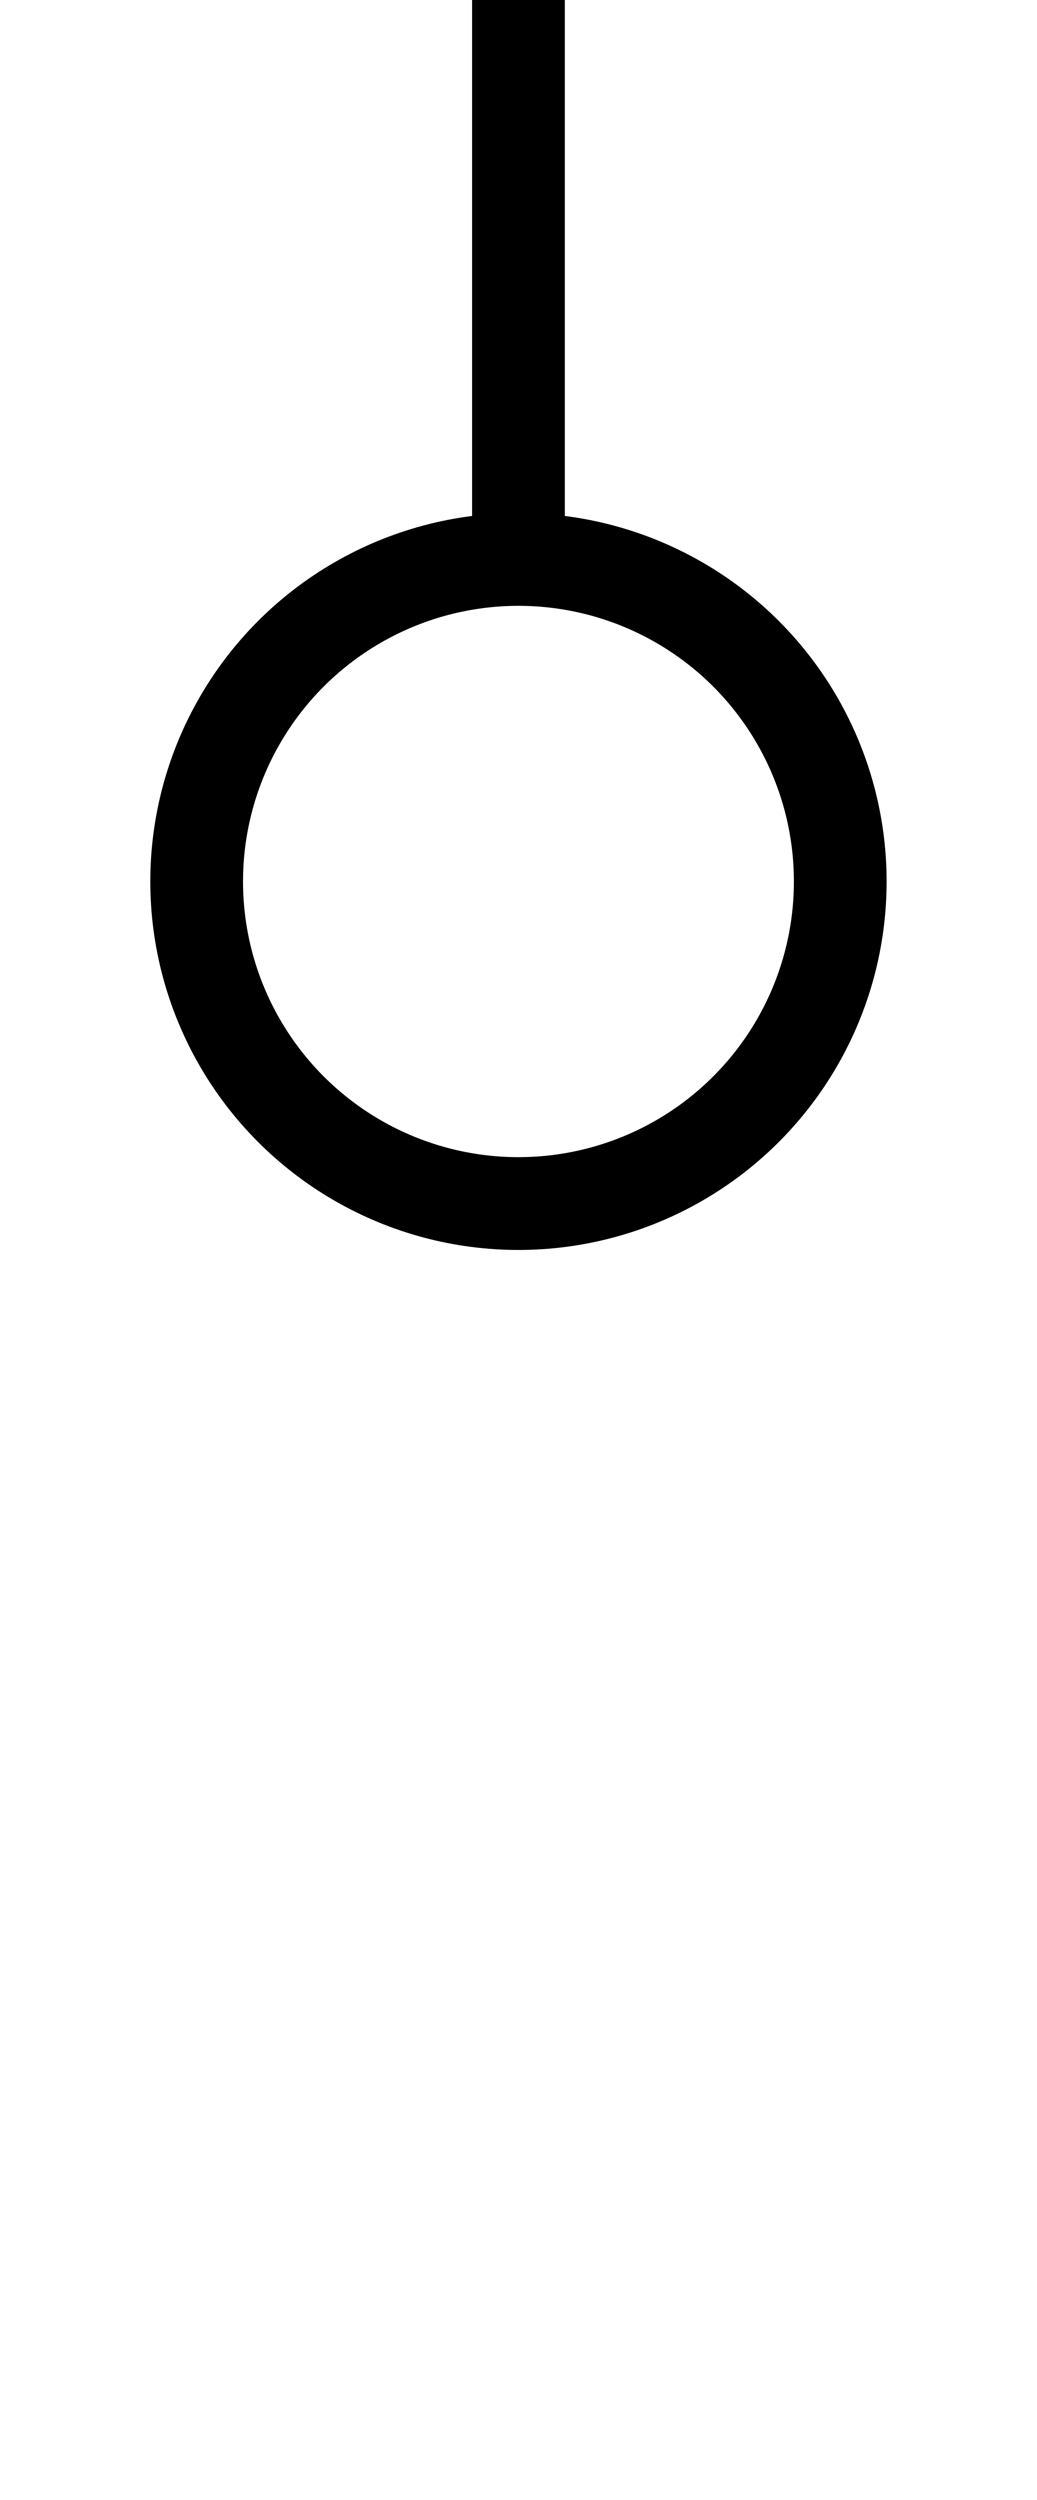 <?xml version="1.0" encoding="UTF-8" standalone="no"?>
<!-- Created with Inkscape (http://www.inkscape.org/) -->

<svg
   xmlns:dc="http://purl.org/dc/elements/1.1/"
   xmlns:cc="http://creativecommons.org/ns#"
   xmlns:rdf="http://www.w3.org/1999/02/22-rdf-syntax-ns#"
   xmlns:svg="http://www.w3.org/2000/svg"
   xmlns="http://www.w3.org/2000/svg"
   xmlns:sodipodi="http://sodipodi.sourceforge.net/DTD/sodipodi-0.dtd"
   xmlns:inkscape="http://www.inkscape.org/namespaces/inkscape"
   width="23.676mm"
   height="57.027mm"
   viewBox="0 0 23.676 57.027"
   version="1.1"
   id="svg6406"
   inkscape:version="0.92.1 r15371"
   sodipodi:docname="genders.svg">
  <defs
     id="defs6400" />
  <sodipodi:namedview
     id="base"
     pagecolor="#ffffff"
     bordercolor="#666666"
     borderopacity="1.0"
     inkscape:pageopacity="0.0"
     inkscape:pageshadow="2"
     inkscape:zoom="0.49497475"
     inkscape:cx="145.97365"
     inkscape:cy="-3.1120082"
     inkscape:document-units="mm"
     inkscape:current-layer="layer1"
     showgrid="false"
     inkscape:window-width="1536"
     inkscape:window-height="801"
     inkscape:window-x="-8"
     inkscape:window-y="-8"
     inkscape:window-maximized="1"
     fit-margin-top="0"
     fit-margin-left="0"
     fit-margin-right="0"
     fit-margin-bottom="0" />
  <g
     inkscape:label="Layer 1"
     inkscape:groupmode="layer"
     id="layer1"
     transform="translate(65.455,29.685)">
    <g
       inkscape:export-ydpi="96"
       inkscape:export-xdpi="96"
       id="g6289"
       transform="rotate(-135,-60.525,38.286)"
       style="stroke-width:2.117;stroke-miterlimit:4;stroke-dasharray:none">
      <g
         transform="translate(-1.1899898e-6,-1.1899898e-6)"
         id="g6287">
        <circle
           r="7.347"
           cy="121.19"
           cx="-72.328"
           style="opacity:1;fill:none;fill-opacity:1;stroke:#000000;stroke-width:2.117;stroke-linecap:butt;stroke-linejoin:miter;stroke-miterlimit:4;stroke-dasharray:none;stroke-dashoffset:0;stroke-opacity:1;paint-order:normal"
           id="circle6281" />
        <path
           style="fill:none;stroke:#000000;stroke-width:2.117;stroke-linecap:butt;stroke-linejoin:miter;stroke-miterlimit:4;stroke-dasharray:none;stroke-opacity:1"
           d="m -72.328,127.804 v 13.494"
           id="path6283"
           inkscape:connector-curvature="0" />
        <path
           style="fill:none;stroke:#000000;stroke-width:2.117;stroke-linecap:butt;stroke-linejoin:miter;stroke-miterlimit:4;stroke-dasharray:none;stroke-opacity:1"
           d="m -79.753,133.874 7.424,7.424 7.425,-7.425"
           id="path6285"
           inkscape:connector-curvature="0" />
      </g>
    </g>
    <g
       inkscape:export-ydpi="96"
       inkscape:export-xdpi="96"
       id="g6299"
       transform="matrix(1,0,0,-1,110.949,117.184)"
       style="stroke-width:2.117;stroke-miterlimit:4;stroke-dasharray:none">
      <circle
         r="7.347"
         cy="126.012"
         cx="-52.288"
         style="opacity:1;fill:none;fill-opacity:1;stroke:#000000;stroke-width:2.117;stroke-linecap:butt;stroke-linejoin:miter;stroke-miterlimit:4;stroke-dasharray:none;stroke-dashoffset:0;stroke-opacity:1;paint-order:normal"
         id="circle6291" />
      <path
         style="fill:none;stroke:#000000;stroke-width:2.117;stroke-linecap:butt;stroke-linejoin:miter;stroke-miterlimit:4;stroke-dasharray:none;stroke-opacity:1"
         d="m -52.288,132.626 v 13.494"
         id="path6293"
         inkscape:connector-curvature="0" />
      <path
         style="fill:none;stroke:#000000;stroke-width:2.117;stroke-linecap:butt;stroke-linejoin:miter;stroke-miterlimit:4;stroke-dasharray:none;stroke-opacity:1"
         d="m -59.712,138.696 7.424,7.424 7.425,-7.425"
         id="path6295"
         inkscape:connector-curvature="0" />
      <path
         inkscape:connector-curvature="0"
         id="path6297"
         d="M -47.037,136.579 H -57.538"
         style="fill:none;stroke:#000000;stroke-width:2.117;stroke-linecap:butt;stroke-linejoin:miter;stroke-miterlimit:4;stroke-dasharray:none;stroke-opacity:1" />
    </g>
    <g
       inkscape:export-ydpi="96"
       inkscape:export-xdpi="96"
       id="g6307"
       transform="translate(319.102,-83.879)"
       style="stroke-width:2.117;stroke-miterlimit:4;stroke-dasharray:none">
      <circle
         id="circle6301"
         style="opacity:1;fill:none;fill-opacity:1;stroke:#000000;stroke-width:2.117;stroke-linecap:butt;stroke-linejoin:miter;stroke-miterlimit:4;stroke-dasharray:none;stroke-dashoffset:0;stroke-opacity:1;paint-order:normal"
         cx="-225.303"
         cy="68.451"
         r="7.347" />
      <path
         style="fill:none;stroke:#000000;stroke-width:2.117;stroke-linecap:butt;stroke-linejoin:miter;stroke-miterlimit:4;stroke-dasharray:none;stroke-opacity:1"
         d="m -217.191,68.451 h -14.107"
         id="path6303"
         inkscape:connector-curvature="0" />
      <path
         inkscape:connector-curvature="0"
         id="path6305"
         d="m -218.249,68.451 h -14.107"
         style="fill:none;stroke:#000000;stroke-width:2.117;stroke-linecap:butt;stroke-linejoin:miter;stroke-miterlimit:4;stroke-dasharray:none;stroke-opacity:1" />
    </g>
    <g
       inkscape:export-ydpi="96"
       inkscape:export-xdpi="96"
       transform="translate(76.699,-288.672)"
       id="g6315">
      <circle
         transform="matrix(-0.707,0.707,0.707,0.707,0,0)"
         id="circle6309"
         style="opacity:1;fill:none;fill-opacity:1;stroke:#000000;stroke-width:2.117;stroke-linecap:butt;stroke-linejoin:miter;stroke-miterlimit:4;stroke-dasharray:none;stroke-dashoffset:0;stroke-opacity:1;paint-order:normal"
         cx="153.924"
         cy="227.791"
         r="7.347" />
      <path
         inkscape:connector-curvature="0"
         id="path6311"
         d="m 56.693,274.375 6.792,6.792"
         style="fill:none;stroke:#000000;stroke-width:2.117;stroke-linecap:butt;stroke-linejoin:miter;stroke-miterlimit:4;stroke-dasharray:none;stroke-opacity:1" />
      <path
         inkscape:connector-curvature="0"
         id="path6313"
         d="m 66.234,277.354 6e-6,6.562 h -6.563 z"
         style="fill:none;stroke:#000000;stroke-width:2.117;stroke-linecap:butt;stroke-linejoin:miter;stroke-miterlimit:4;stroke-dasharray:none;stroke-opacity:1"
         sodipodi:nodetypes="cccc" />
    </g>
    <g
       inkscape:export-ydpi="96"
       inkscape:export-xdpi="96"
       id="g6325"
       style="stroke-width:2.117;stroke-miterlimit:4;stroke-dasharray:none"
       transform="translate(105.658,-175.23)">
      <circle
         r="7.347"
         cy="153.951"
         cx="65.067"
         id="circle6317"
         style="opacity:1;fill:none;fill-opacity:1;stroke:#000000;stroke-width:2.117;stroke-linecap:butt;stroke-linejoin:miter;stroke-miterlimit:4;stroke-dasharray:none;stroke-dashoffset:0;stroke-opacity:1;paint-order:normal" />
      <path
         inkscape:connector-curvature="0"
         id="path6319"
         d="m 65.067,160.566 v 13.494"
         style="fill:none;stroke:#000000;stroke-width:2.117;stroke-linecap:butt;stroke-linejoin:miter;stroke-miterlimit:4;stroke-dasharray:none;stroke-opacity:1" />
      <path
         style="fill:none;stroke:#000000;stroke-width:2.117;stroke-linecap:butt;stroke-linejoin:miter;stroke-miterlimit:4;stroke-dasharray:none;stroke-opacity:1"
         d="m 65.067,160.566 v 13.494"
         id="path6321"
         inkscape:connector-curvature="0" />
      <path
         inkscape:connector-curvature="0"
         id="path6323"
         d="M 64.893,167.313 H 59.816"
         style="fill:none;stroke:#000000;stroke-width:2.117;stroke-linecap:butt;stroke-linejoin:miter;stroke-miterlimit:4;stroke-dasharray:none;stroke-opacity:1" />
    </g>
    <g
       inkscape:export-ydpi="96"
       inkscape:export-xdpi="96"
       id="g6333"
       style="stroke-width:2.117;stroke-miterlimit:4;stroke-dasharray:none"
       transform="translate(118.7,-177.649)">
      <circle
         r="7.347"
         cy="-55.511"
         cx="-178.769"
         style="opacity:1;fill:none;fill-opacity:1;stroke:#000000;stroke-width:2.117;stroke-linecap:butt;stroke-linejoin:miter;stroke-miterlimit:4;stroke-dasharray:none;stroke-dashoffset:0;stroke-opacity:1;paint-order:normal"
         id="circle6327"
         transform="rotate(-135)" />
      <path
         style="fill:none;stroke:#000000;stroke-width:2.117;stroke-linecap:butt;stroke-linejoin:miter;stroke-miterlimit:4;stroke-dasharray:none;stroke-opacity:1"
         d="m 91.833,160.984 9.542,-9.542"
         id="path6329"
         inkscape:connector-curvature="0" />
      <path
         sodipodi:nodetypes="ccc"
         inkscape:connector-curvature="0"
         id="path6331"
         transform="scale(0.265)"
         d="m 363.309,592.221 19.842,-19.842 h -39.686"
         style="fill:none;stroke:#000000;stroke-width:8;stroke-linecap:butt;stroke-linejoin:miter;stroke-miterlimit:4;stroke-dasharray:none;stroke-opacity:1" />
    </g>
    <g
       transform="translate(-85.81,-26.959)"
       id="g6347">
      <circle
         transform="rotate(-135)"
         id="circle6335"
         style="opacity:1;fill:none;fill-opacity:1;stroke:#000000;stroke-width:2.117;stroke-linecap:butt;stroke-linejoin:miter;stroke-miterlimit:4;stroke-dasharray:none;stroke-dashoffset:0;stroke-opacity:1;paint-order:normal"
         cx="-243.444"
         cy="230.552"
         r="7.347" />
      <path
         inkscape:connector-curvature="0"
         id="path6337"
         d="m 339.843,4.439 9.542,-9.542"
         style="fill:none;stroke:#000000;stroke-width:2.117;stroke-linecap:butt;stroke-linejoin:miter;stroke-miterlimit:4;stroke-dasharray:none;stroke-opacity:1" />
      <path
         style="fill:none;stroke:#000000;stroke-width:2.117;stroke-linecap:butt;stroke-linejoin:miter;stroke-miterlimit:4;stroke-dasharray:none;stroke-opacity:1"
         d="m 344.135,0.147 5.25,-5.25 h -10.5"
         id="path6339"
         inkscape:connector-curvature="0"
         sodipodi:nodetypes="ccc" />
      <path
         style="fill:none;stroke:#000000;stroke-width:2.117;stroke-linecap:butt;stroke-linejoin:miter;stroke-miterlimit:4;stroke-dasharray:none;stroke-opacity:1"
         d="M 335.166,15.731 V 29.225"
         id="path6341"
         inkscape:connector-curvature="0" />
      <path
         inkscape:connector-curvature="0"
         id="path6343"
         d="M 335.166,15.731 V 29.225"
         style="fill:none;stroke:#000000;stroke-width:2.117;stroke-linecap:butt;stroke-linejoin:miter;stroke-miterlimit:4;stroke-dasharray:none;stroke-opacity:1" />
      <path
         style="fill:none;stroke:#000000;stroke-width:2.117;stroke-linecap:butt;stroke-linejoin:miter;stroke-miterlimit:4;stroke-dasharray:none;stroke-opacity:1"
         d="m 334.992,22.478 h -5.076"
         id="path6345"
         inkscape:connector-curvature="0" />
    </g>
    <g
       id="g7077"
       inkscape:export-xdpi="96"
       inkscape:export-ydpi="96">
      <circle
         transform="scale(1,-1)"
         r="7.347"
         cy="9.576"
         cx="-53.618"
         style="opacity:1;fill:none;fill-opacity:1;stroke:#000000;stroke-width:2.117;stroke-linecap:butt;stroke-linejoin:miter;stroke-miterlimit:4;stroke-dasharray:none;stroke-dashoffset:0;stroke-opacity:1;paint-order:normal"
         id="circle6262" />
      <path
         inkscape:connector-curvature="0"
         id="path7052"
         d="m -53.618,-16.191 v -13.494"
         style="fill:none;stroke:#000000;stroke-width:2.117;stroke-linecap:butt;stroke-linejoin:miter;stroke-miterlimit:4;stroke-dasharray:none;stroke-opacity:1" />
    </g>
    <g
       style="stroke-width:2.117;stroke-miterlimit:4;stroke-dasharray:none"
       transform="translate(135.716,-119.729)"
       id="g7064"
       inkscape:export-xdpi="96"
       inkscape:export-ydpi="96">
      <circle
         style="opacity:1;fill:none;fill-opacity:1;stroke:#000000;stroke-width:2.117;stroke-linecap:butt;stroke-linejoin:miter;stroke-miterlimit:4;stroke-dasharray:none;stroke-dashoffset:0;stroke-opacity:1;paint-order:normal"
         id="circle7054"
         cx="-125.834"
         cy="126.964"
         r="7.347" />
      <path
         style="fill:none;stroke:#000000;stroke-width:2.117;stroke-linecap:butt;stroke-linejoin:miter;stroke-miterlimit:4;stroke-dasharray:none;stroke-opacity:1"
         d="m -125.834,133.578 v 13.494"
         id="path7056"
         inkscape:connector-curvature="0" />
      <path
         inkscape:connector-curvature="0"
         id="path7058"
         d="M -120.584,140.325 H -131.084"
         style="fill:none;stroke:#000000;stroke-width:2.117;stroke-linecap:butt;stroke-linejoin:miter;stroke-miterlimit:4;stroke-dasharray:none;stroke-opacity:1" />
      <path
         inkscape:connector-curvature="0"
         id="path7060"
         d="m -125.834,133.578 v 13.494"
         style="fill:none;stroke:#000000;stroke-width:2.117;stroke-linecap:butt;stroke-linejoin:miter;stroke-miterlimit:4;stroke-dasharray:none;stroke-opacity:1" />
      <path
         style="fill:none;stroke:#000000;stroke-width:2.117;stroke-linecap:butt;stroke-linejoin:miter;stroke-miterlimit:4;stroke-dasharray:none;stroke-opacity:1"
         d="m -120.584,140.325 h -10.5"
         id="path7062"
         inkscape:connector-curvature="0" />
    </g>
  </g>
</svg>
